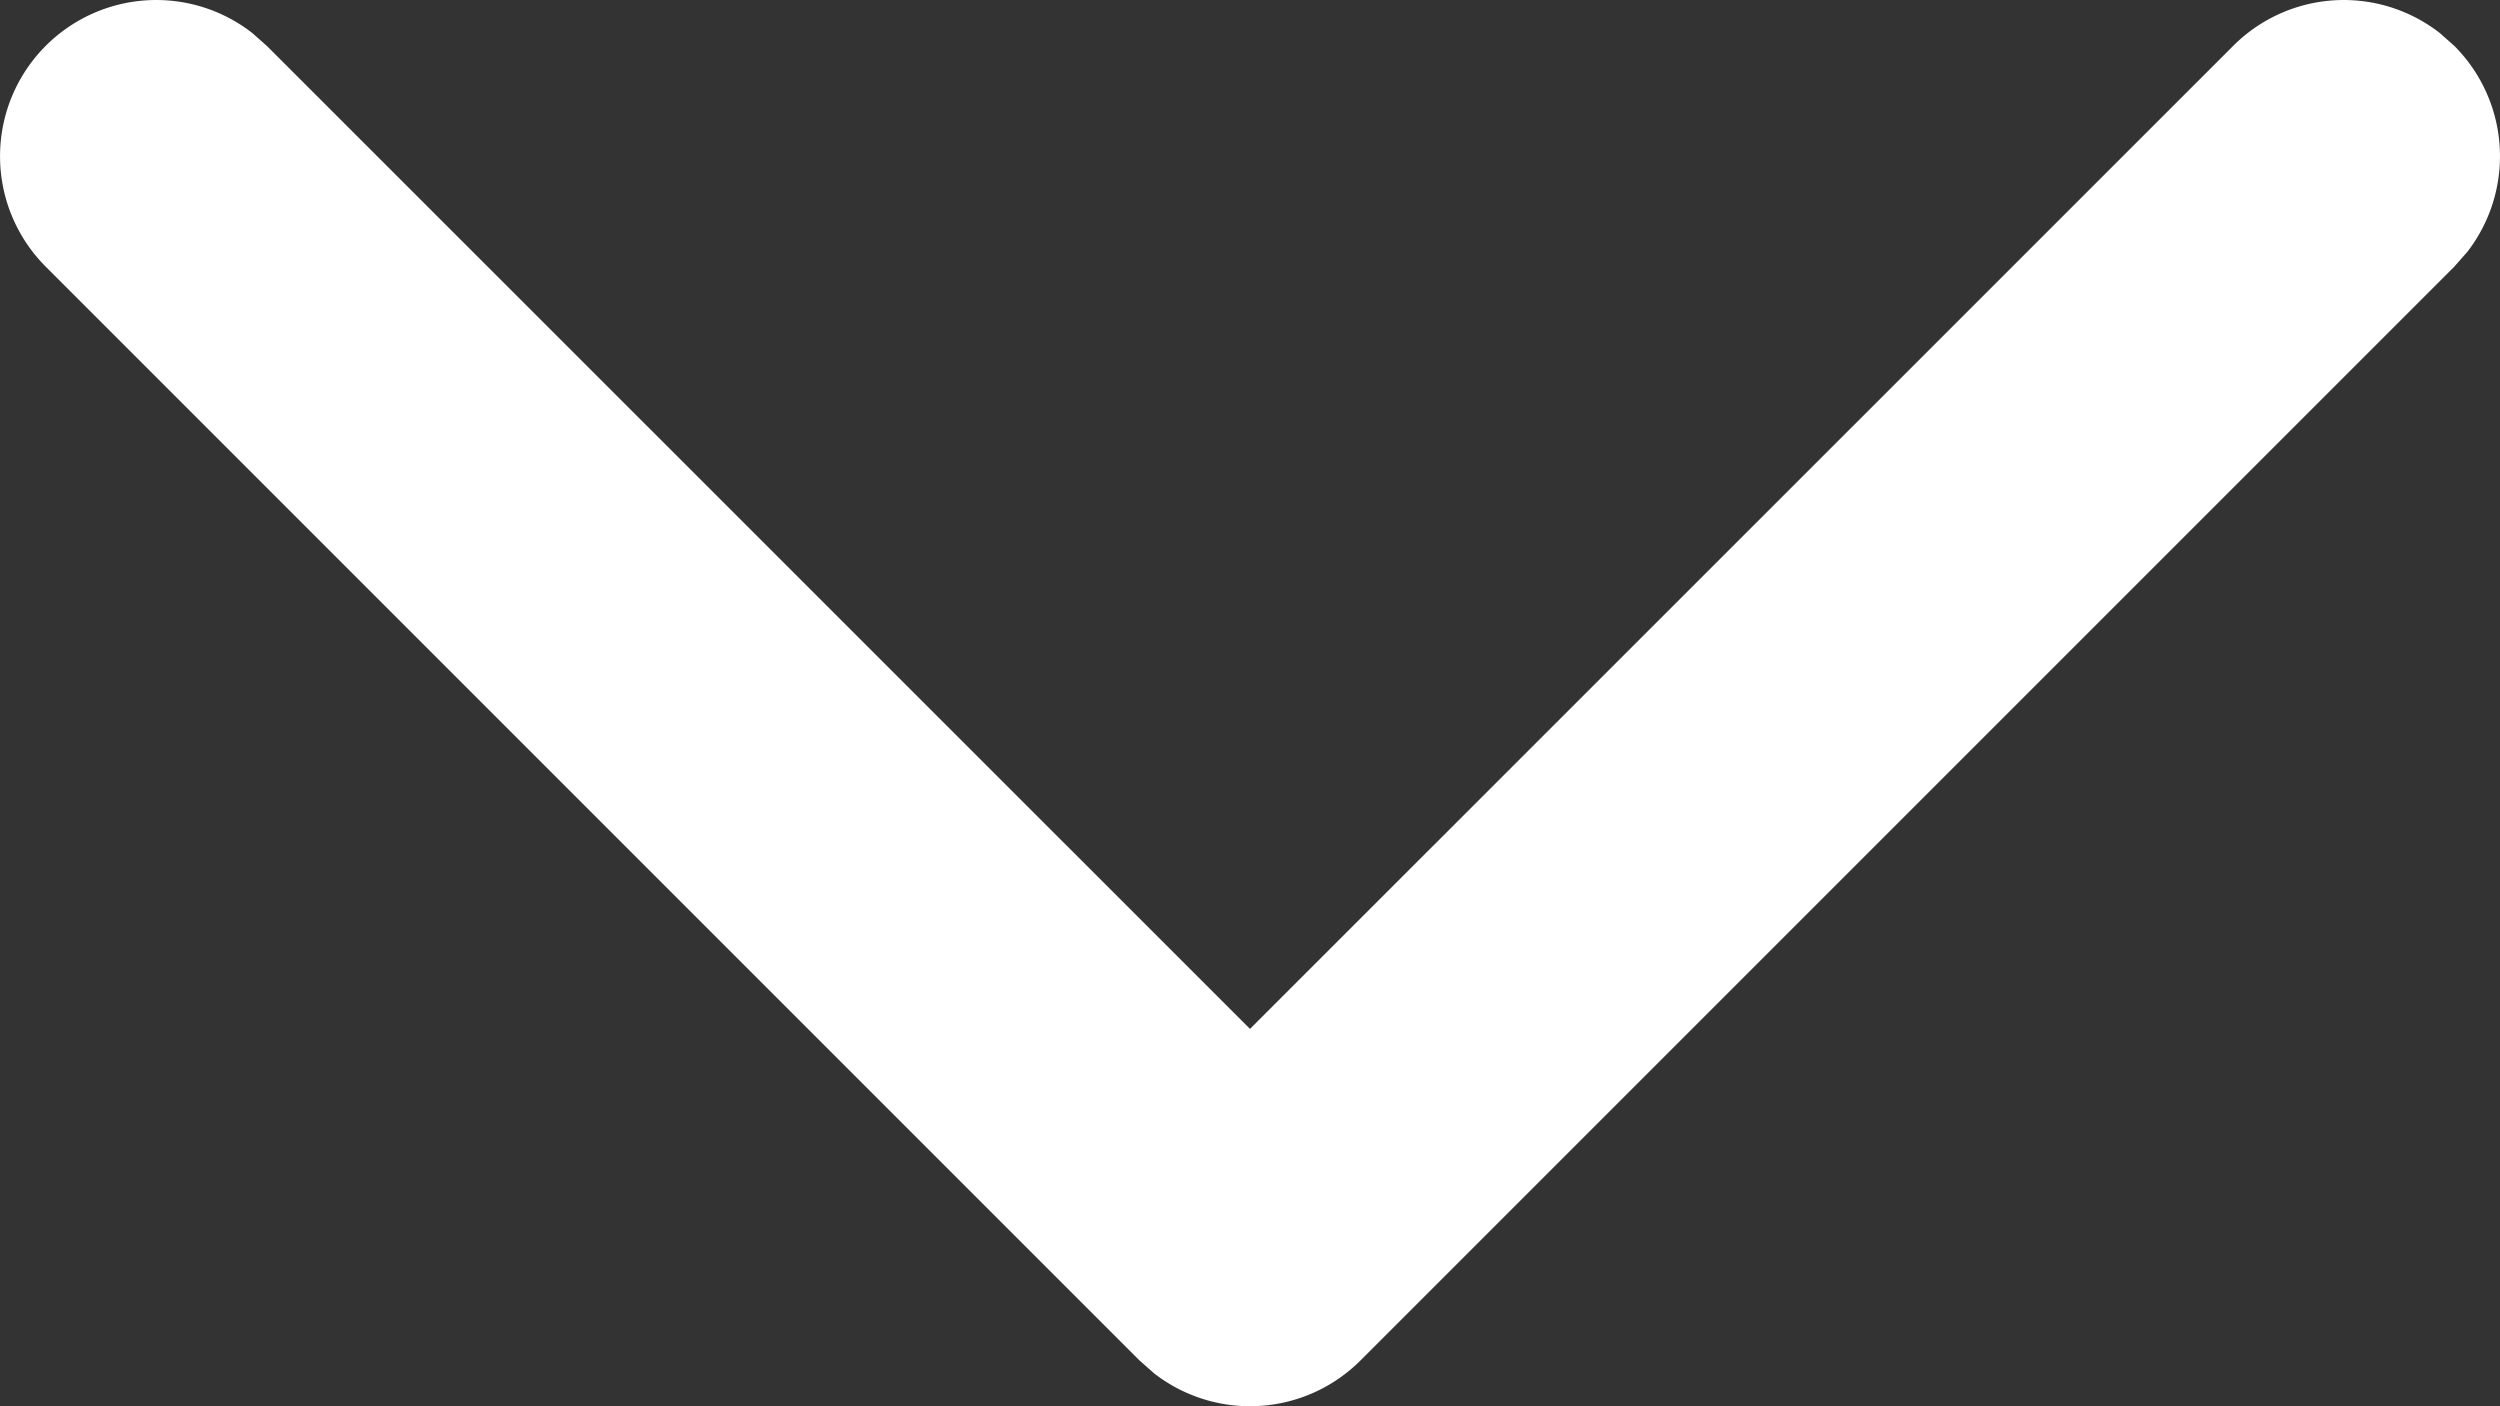 <svg xmlns="http://www.w3.org/2000/svg" fill="none" viewBox="0 0 16 9"><rect x="0" y="0" width="16" height="9" fill="#333333" stroke="none"/><path fill="white" fill-rule="evenodd" d="M.293.293A1 1 0 0 1 1.613.21l.094.083L8 6.585 14.293.293a1 1 0 0 1 1.32-.083l.094.083a1 1 0 0 1 .083 1.32l-.083.094-7 7a1 1 0 0 1-1.32.083l-.094-.083-7-7a1 1 0 0 1 0-1.414Z" clip-rule="evenodd"></path></svg>